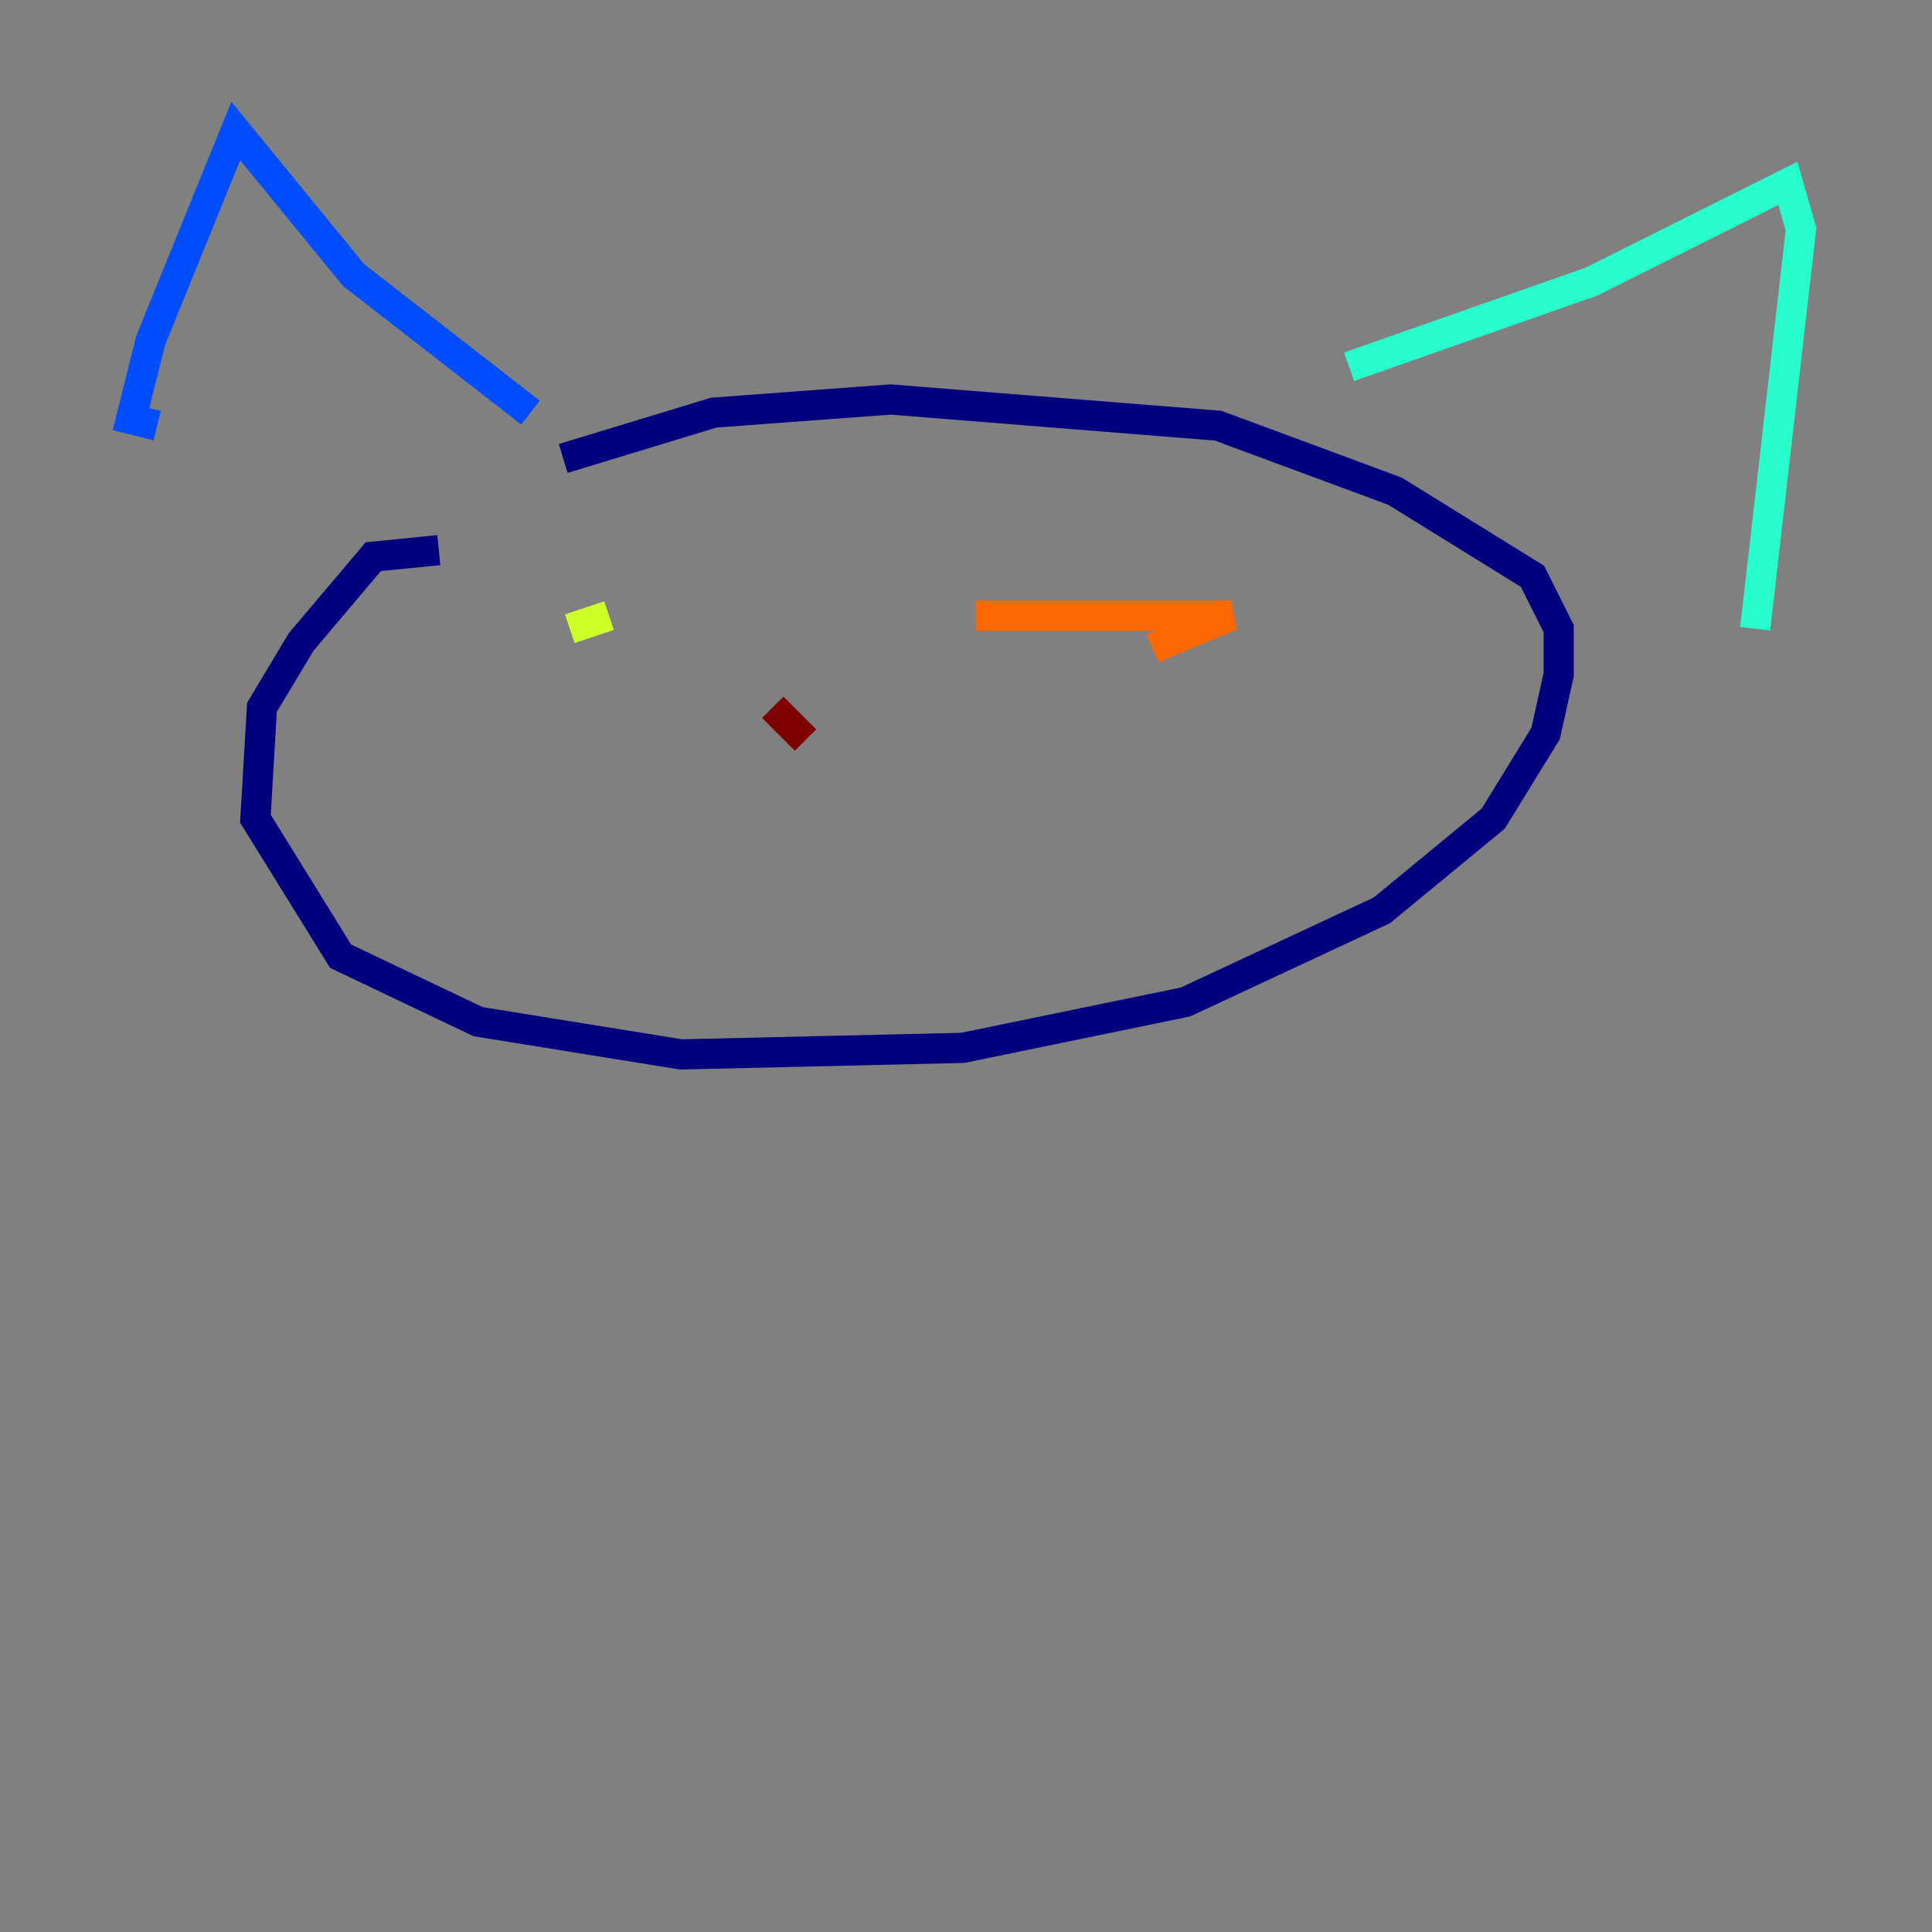 <?xml version="1.0" encoding="utf-8" ?>
<svg baseProfile="tiny" height="128" version="1.2" viewBox="0,0,128,128" width="128" xmlns="http://www.w3.org/2000/svg" xmlns:ev="http://www.w3.org/2001/xml-events" xmlns:xlink="http://www.w3.org/1999/xlink"><rect x="0" y="0" width="128" height="128" fill="#808080" stroke="none"/><defs /><polyline fill="none" points="29.071,36.447 24.732,36.881 19.959,42.522 17.356,46.861 16.922,54.237 22.563,63.349 31.675,67.688 45.125,69.858 63.783,69.424 78.536,66.386 91.552,60.312 98.929,54.237 102.4,48.597 103.268,44.691 103.268,41.654 101.532,38.183 92.42,32.542 80.705,28.203 59.01,26.468 47.295,27.336 37.315,30.373" stroke="#00007f" stroke-width="2" /><polyline fill="none" points="35.146,27.336 23.43,18.224 15.62,8.678 9.98,22.563 8.678,27.77 10.414,28.203" stroke="#004cff" stroke-width="2" /><polyline fill="none" points="89.383,24.298 105.437,18.658 118.454,12.149 119.322,15.186 116.285,41.654" stroke="#29ffcd" stroke-width="2" /><polyline fill="none" points="40.352,40.786 37.749,41.654" stroke="#cdff29" stroke-width="2" /><polyline fill="none" points="64.651,40.786 81.573,40.786 76.366,42.956" stroke="#ff6700" stroke-width="2" /><polyline fill="none" points="51.2,46.861 53.37,49.031" stroke="#7f0000" stroke-width="2" /></svg>